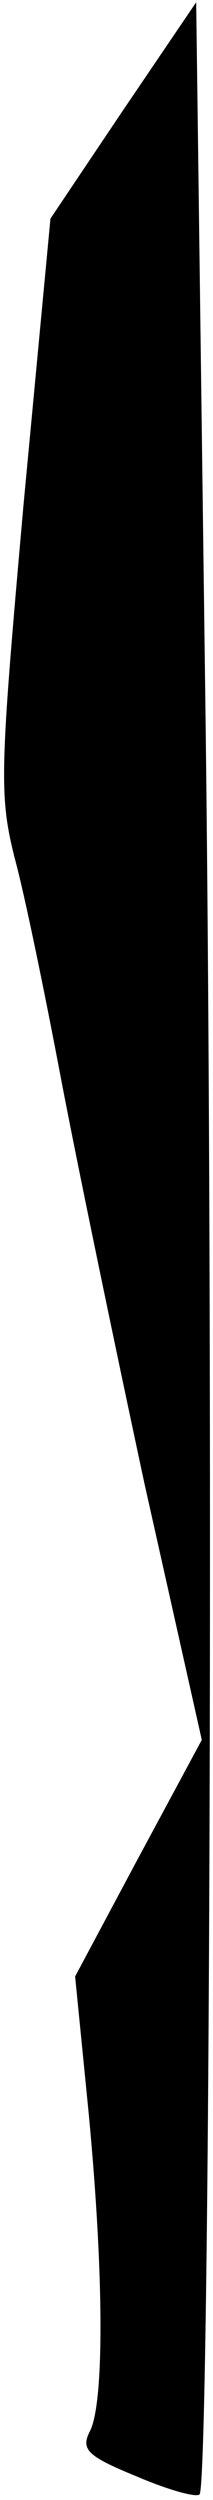 <?xml version="1.0" standalone="no"?>
<!DOCTYPE svg PUBLIC "-//W3C//DTD SVG 20010904//EN"
 "http://www.w3.org/TR/2001/REC-SVG-20010904/DTD/svg10.dtd">
<svg version="1.0" xmlns="http://www.w3.org/2000/svg"
 width="19pt" height="223pt" viewBox="0 0 19 223"
 preserveAspectRatio="xMidYMid meet">
<g transform="translate(0,223) scale(0.1,-0.1)"
fill="#000000" stroke="none">
<path fill="#000000" stroke="none" d="M110 2132 l-65 -97 -24 -255 c-21 -237
-22 -259 -8 -315 9 -33 27 -121 41 -195 14 -74 48 -238 75 -364 l51 -228 -57
-106 -56 -105 12 -121 c14 -147 14 -261 1 -285 -8 -16 -2 -22 42 -40 28 -12
53 -19 56 -16 9 9 13 1018 5 1612 l-8 611 -65 -96z"/>
</g>
</svg>
